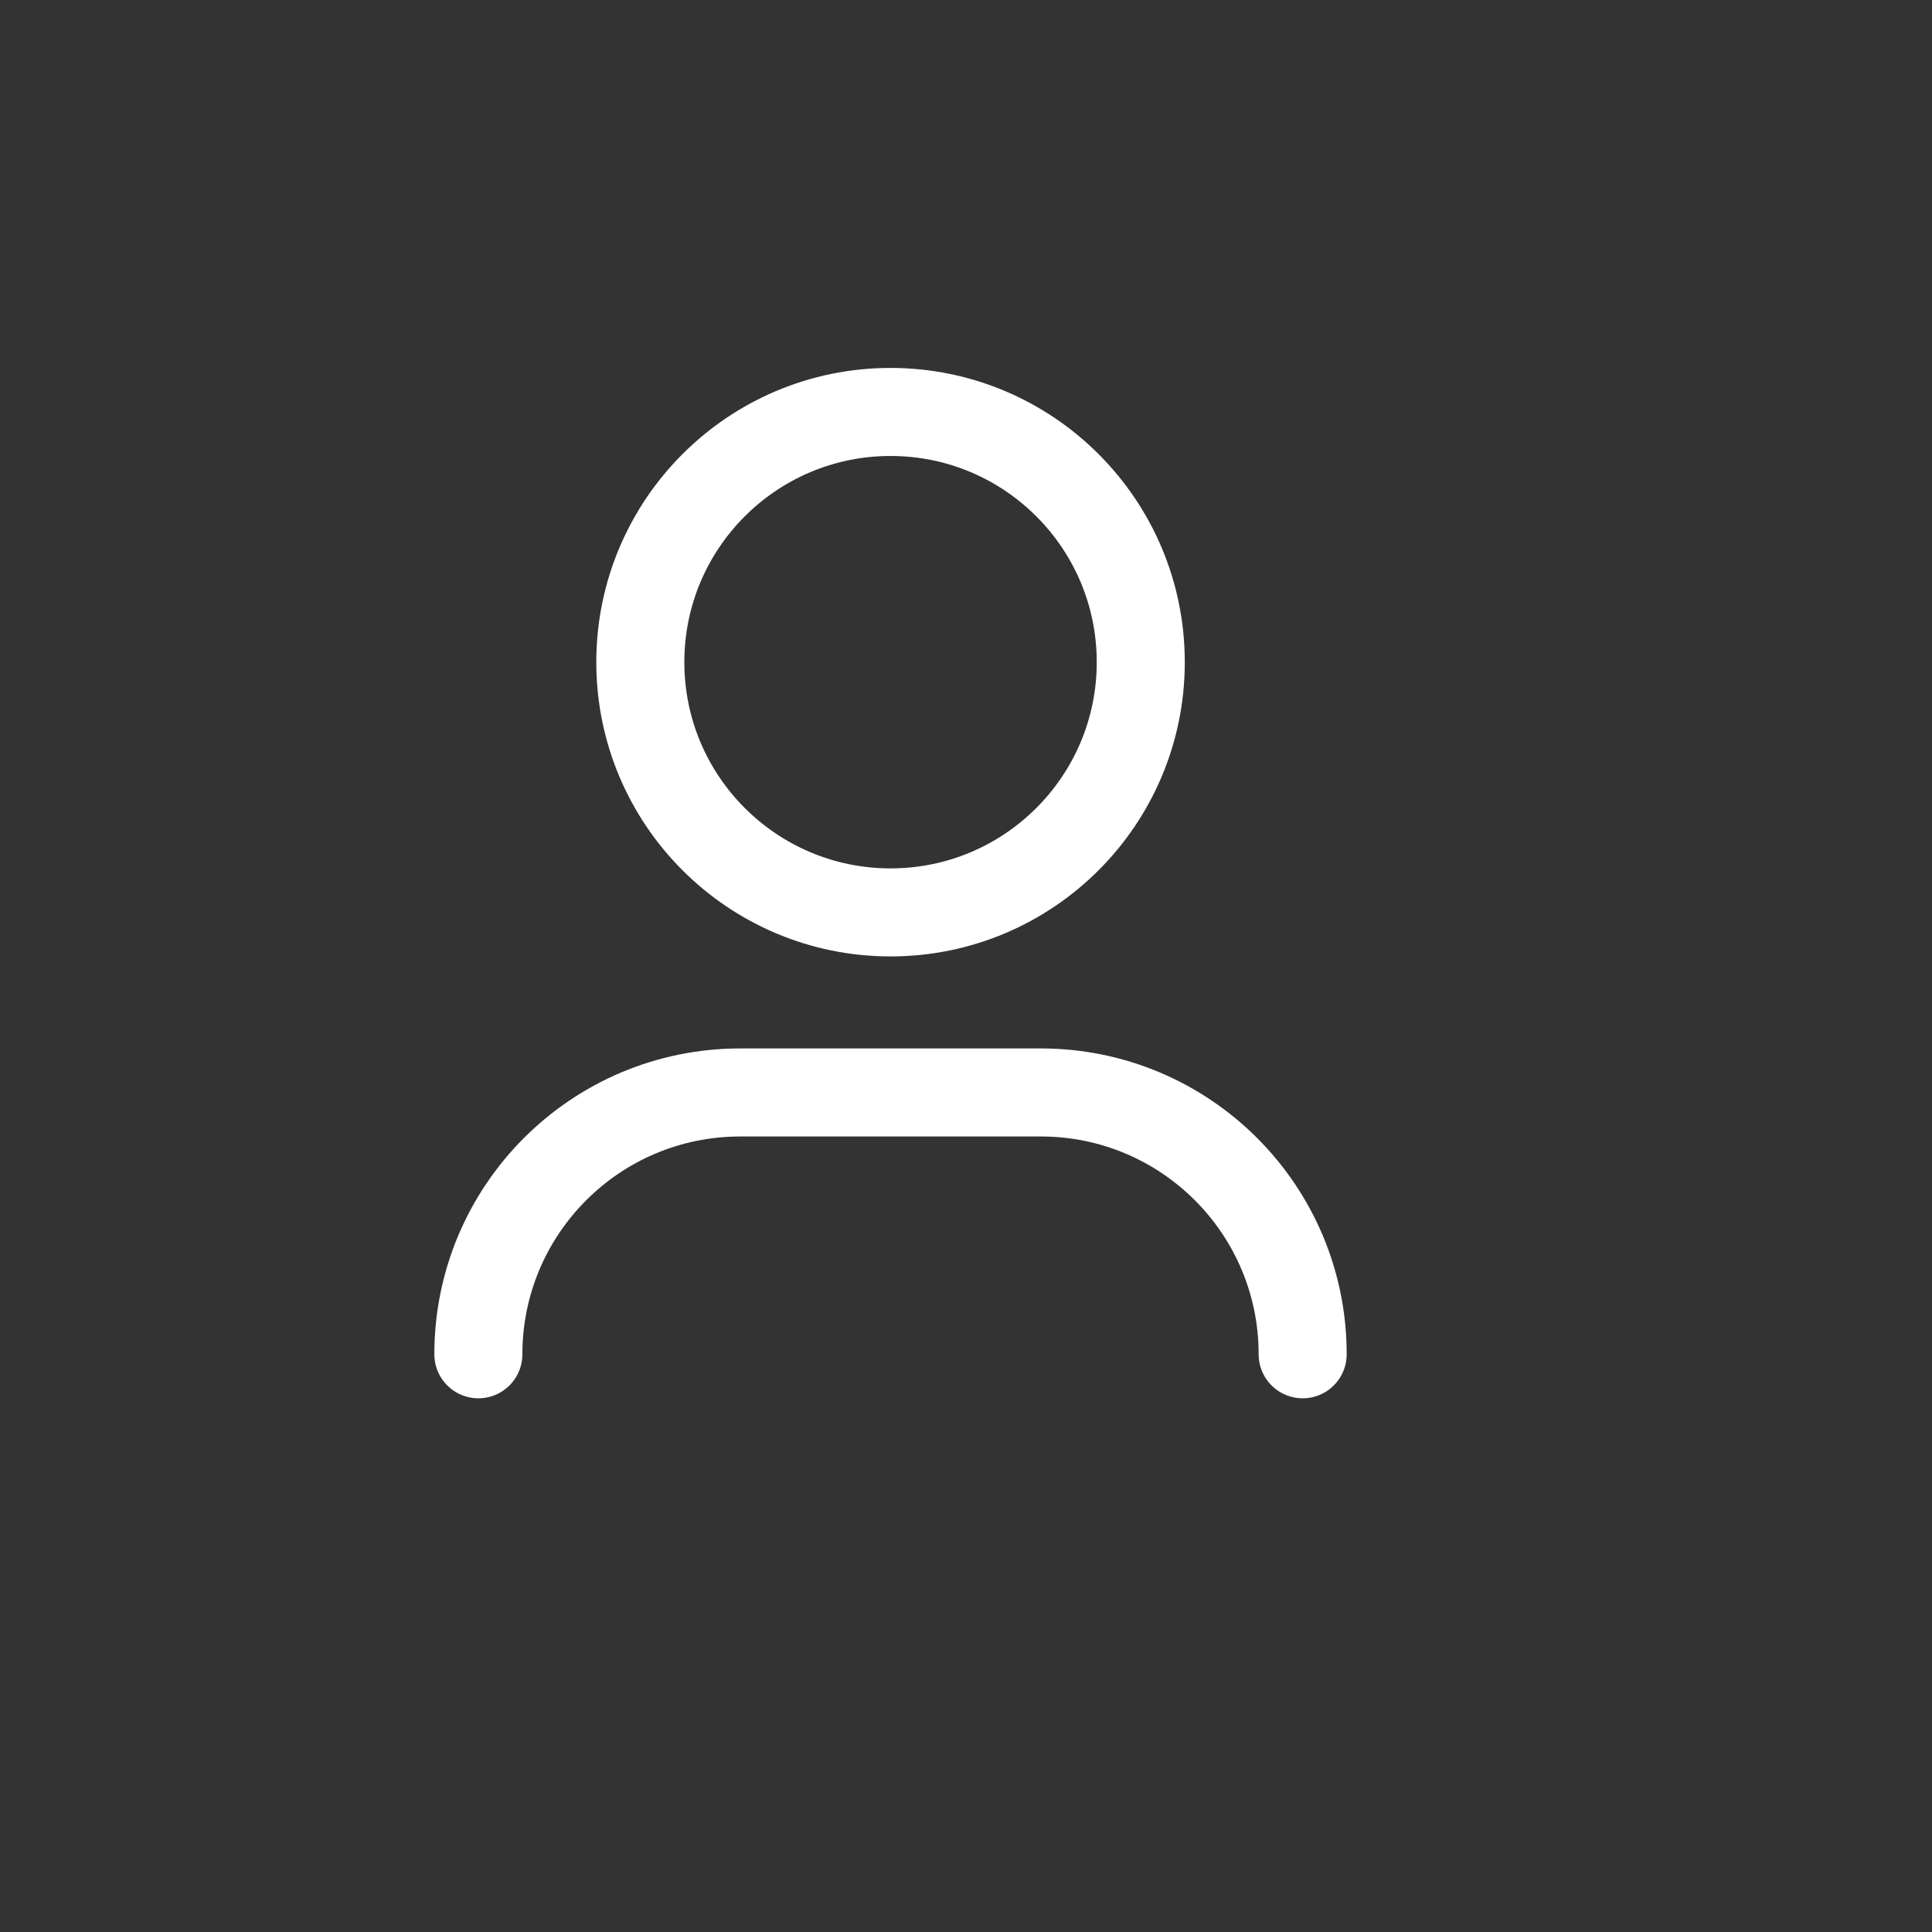 <svg xmlns:xlink="http://www.w3.org/1999/xlink" id="Top-Profile_Button" width="32" height="32" viewBox="0 0 35 35" fill="none" xmlns="http://www.w3.org/2000/svg" class="32"><rect x="0" y="0" width="35" height="35" fill="#333333" stroke="none"/><path d="M8.666 24.534C8.666 21.914 10.79 19.791 13.409 19.791H18.856C21.476 19.791 23.599 21.914 23.599 24.534" stroke="#FFFFFF" stroke-width="1.595px" stroke-linecap="round" stroke-linejoin="round" fill="none"></path><circle cx="16.133" cy="11.996" r="4.533" stroke="#FFFFFF" stroke-width="1.595px" stroke-linecap="round" stroke-linejoin="round" fill="none"></circle></svg>